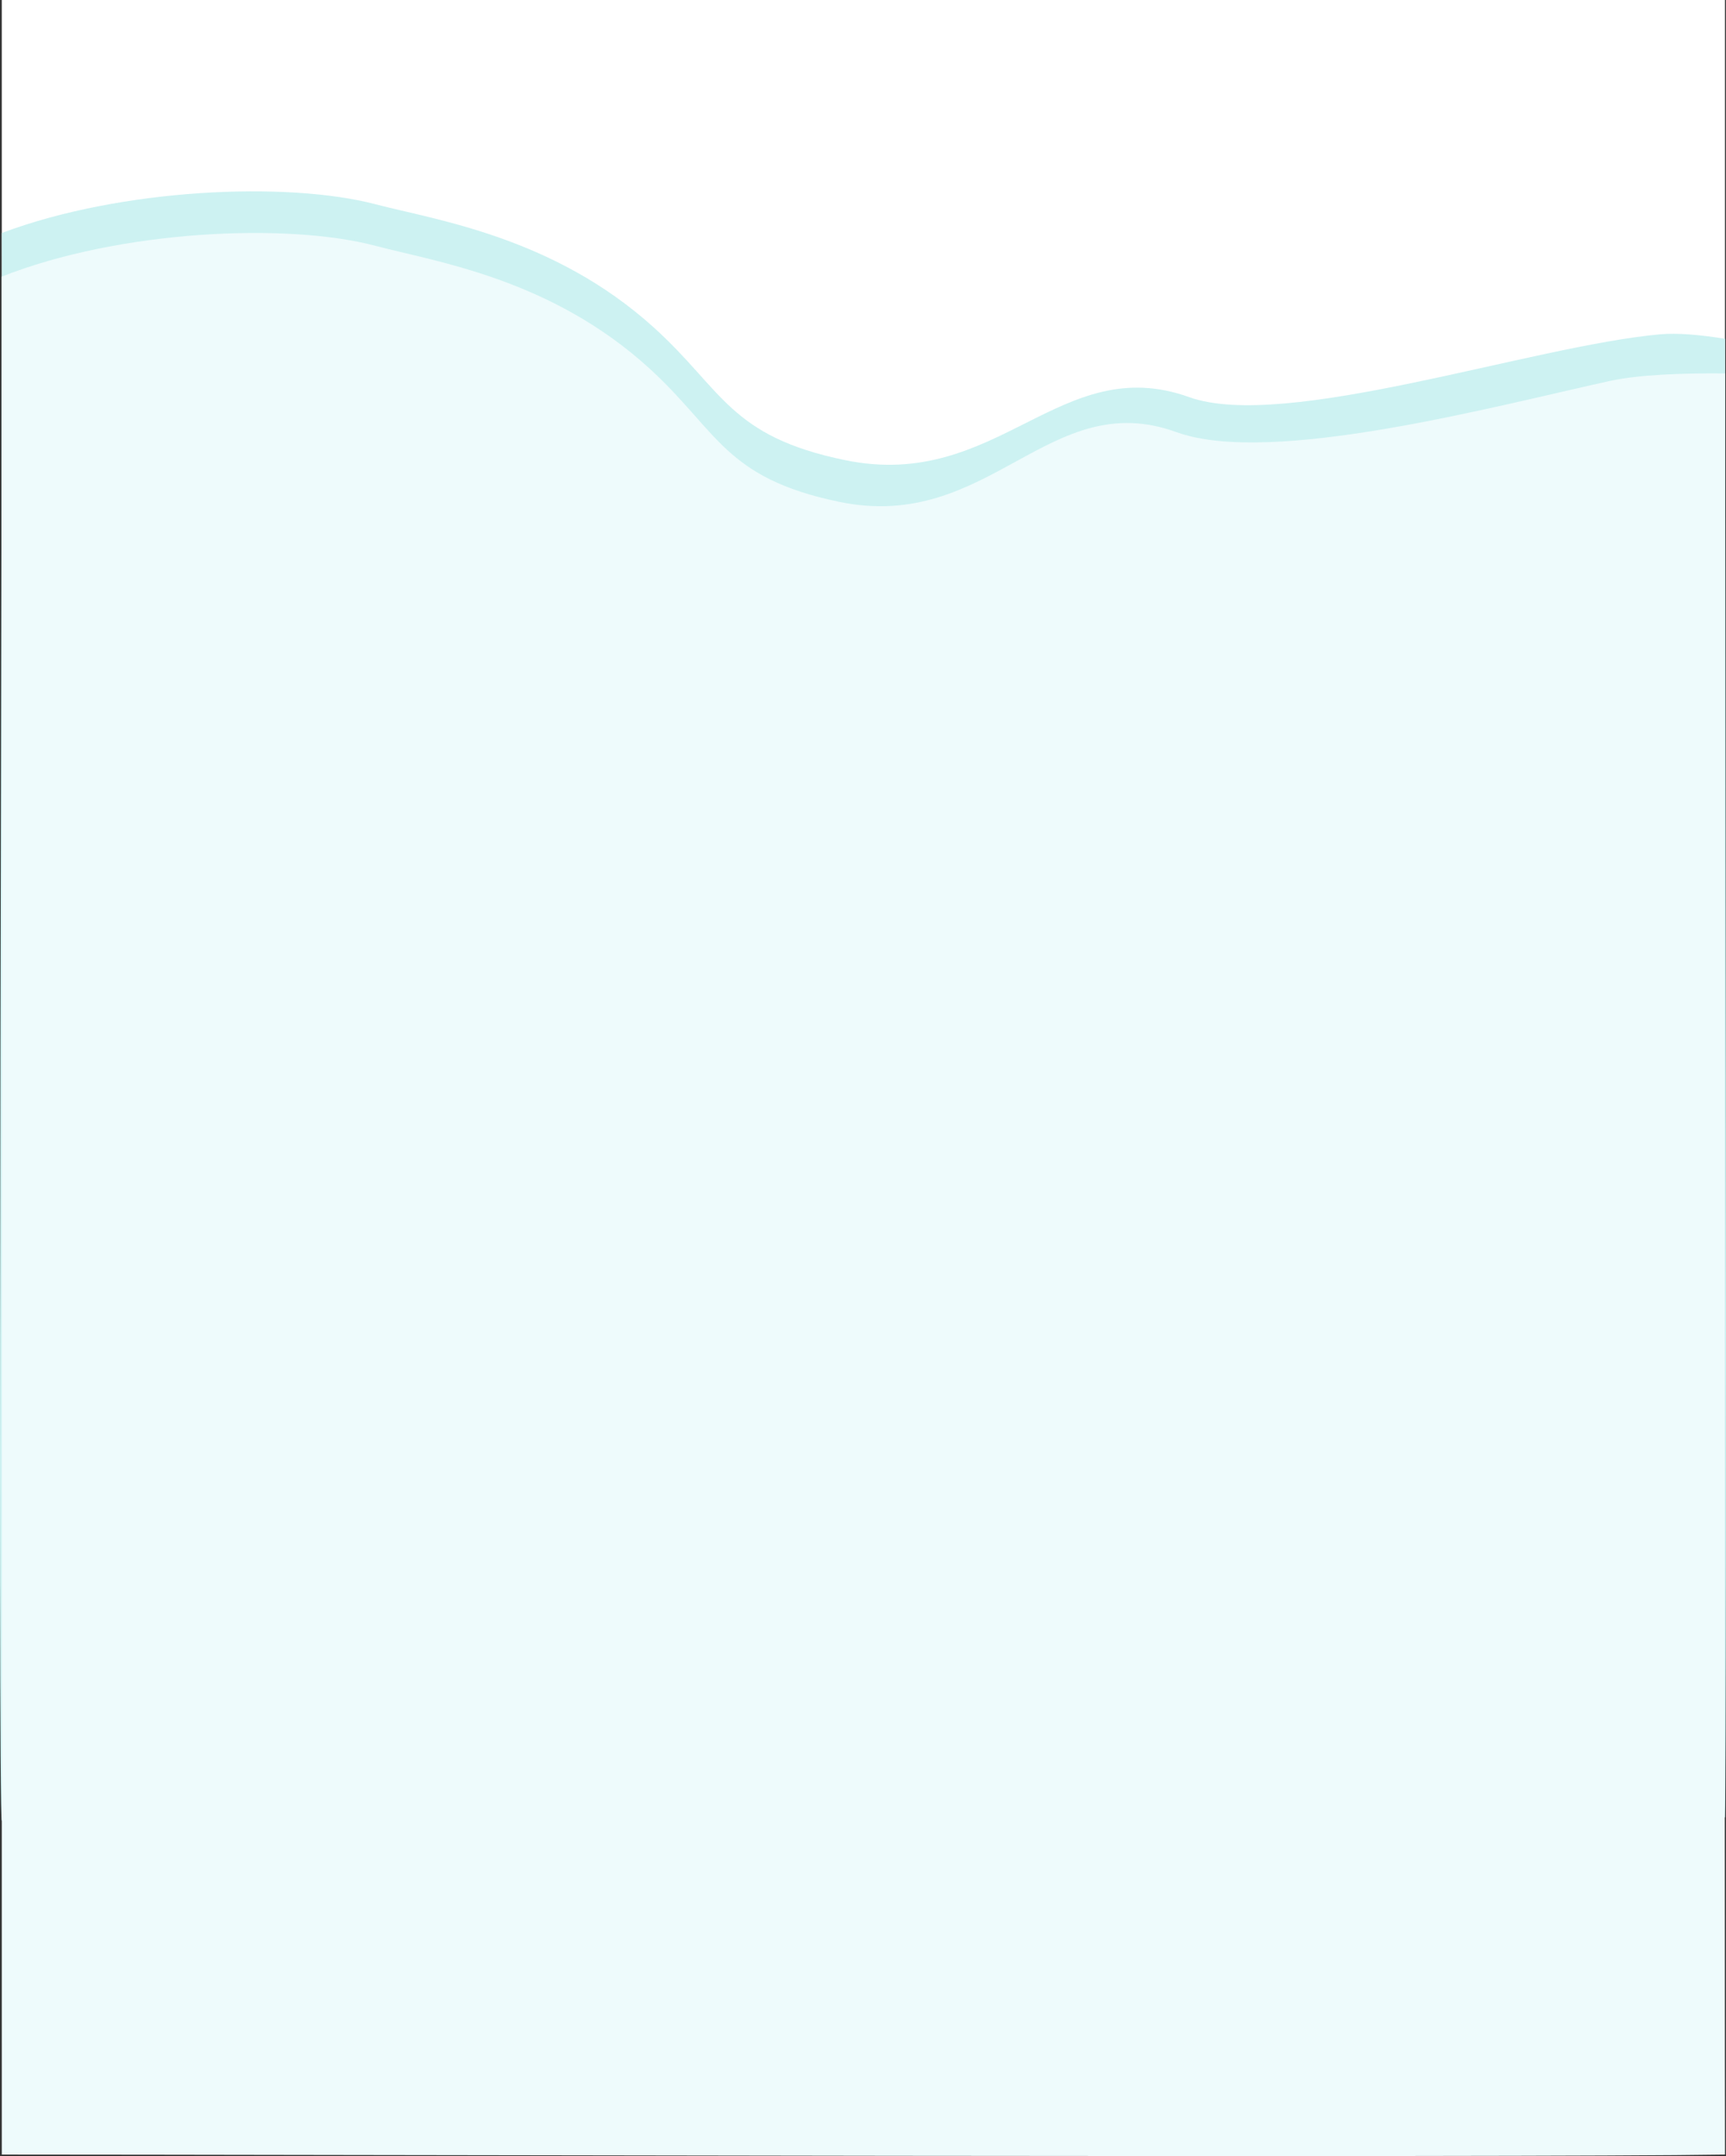 <svg xmlns="http://www.w3.org/2000/svg" viewBox="0 0 1923.11 2401.65"><rect x="0" y="0" width="1923.11" height="2401.65" fill="#333333" stroke="none"/><defs><style>.cls-1{fill:#fff;}.cls-2{fill:#cdf2f2;}.cls-3{fill:#eefbfc;}</style></defs><g id="Layer_2" data-name="Layer 2"><g id="Layer_1-2" data-name="Layer 1"><g id="Layer_2-2" data-name="Layer 2"><g id="Layer_1-2-2" data-name="Layer 1-2"><rect class="cls-1" x="1.98" width="1920" height="1900"/><path class="cls-2" d="M2,259.53c132.81-49.91,318-57.8,416.45-32,67.8,17.73,198.16,36.31,309.74,137,77.3,69.76,84.32,121.61,213.81,148.1,169.9,34.76,238.81-122,383-70.26,106.71,38.25,381.55-57.19,524.93-70,19.08-1.7,44.34.56,72.07,5h.09c.08,86.23,2.33,1552.26-.09,1646.93C1690.91,2028,338.33,2028,2,2028c-4.81,0,.71-1691,0-1768.32C2,259.53,1.9,259.56,2,259.53Z"/><path class="cls-3" d="M2,308.12c131.38-51.88,317.92-60.39,416.5-34.26,66.9,17.73,195.51,36.31,305.58,137C800.3,480.62,807.23,532.47,935,559c167.62,34.76,233.48-129.34,375.78-77.64,105.27,38.25,355.4-29.08,482.87-57,31.62-6.92,78.75-8.83,128.35-8.41h0c-.38,98.14-.38,1891.62,0,1984.05-228,3.71-1588.17,0-1920,0,0-7.06,0-2014.43-.05-2091.86Z"/></g></g></g></g></svg>